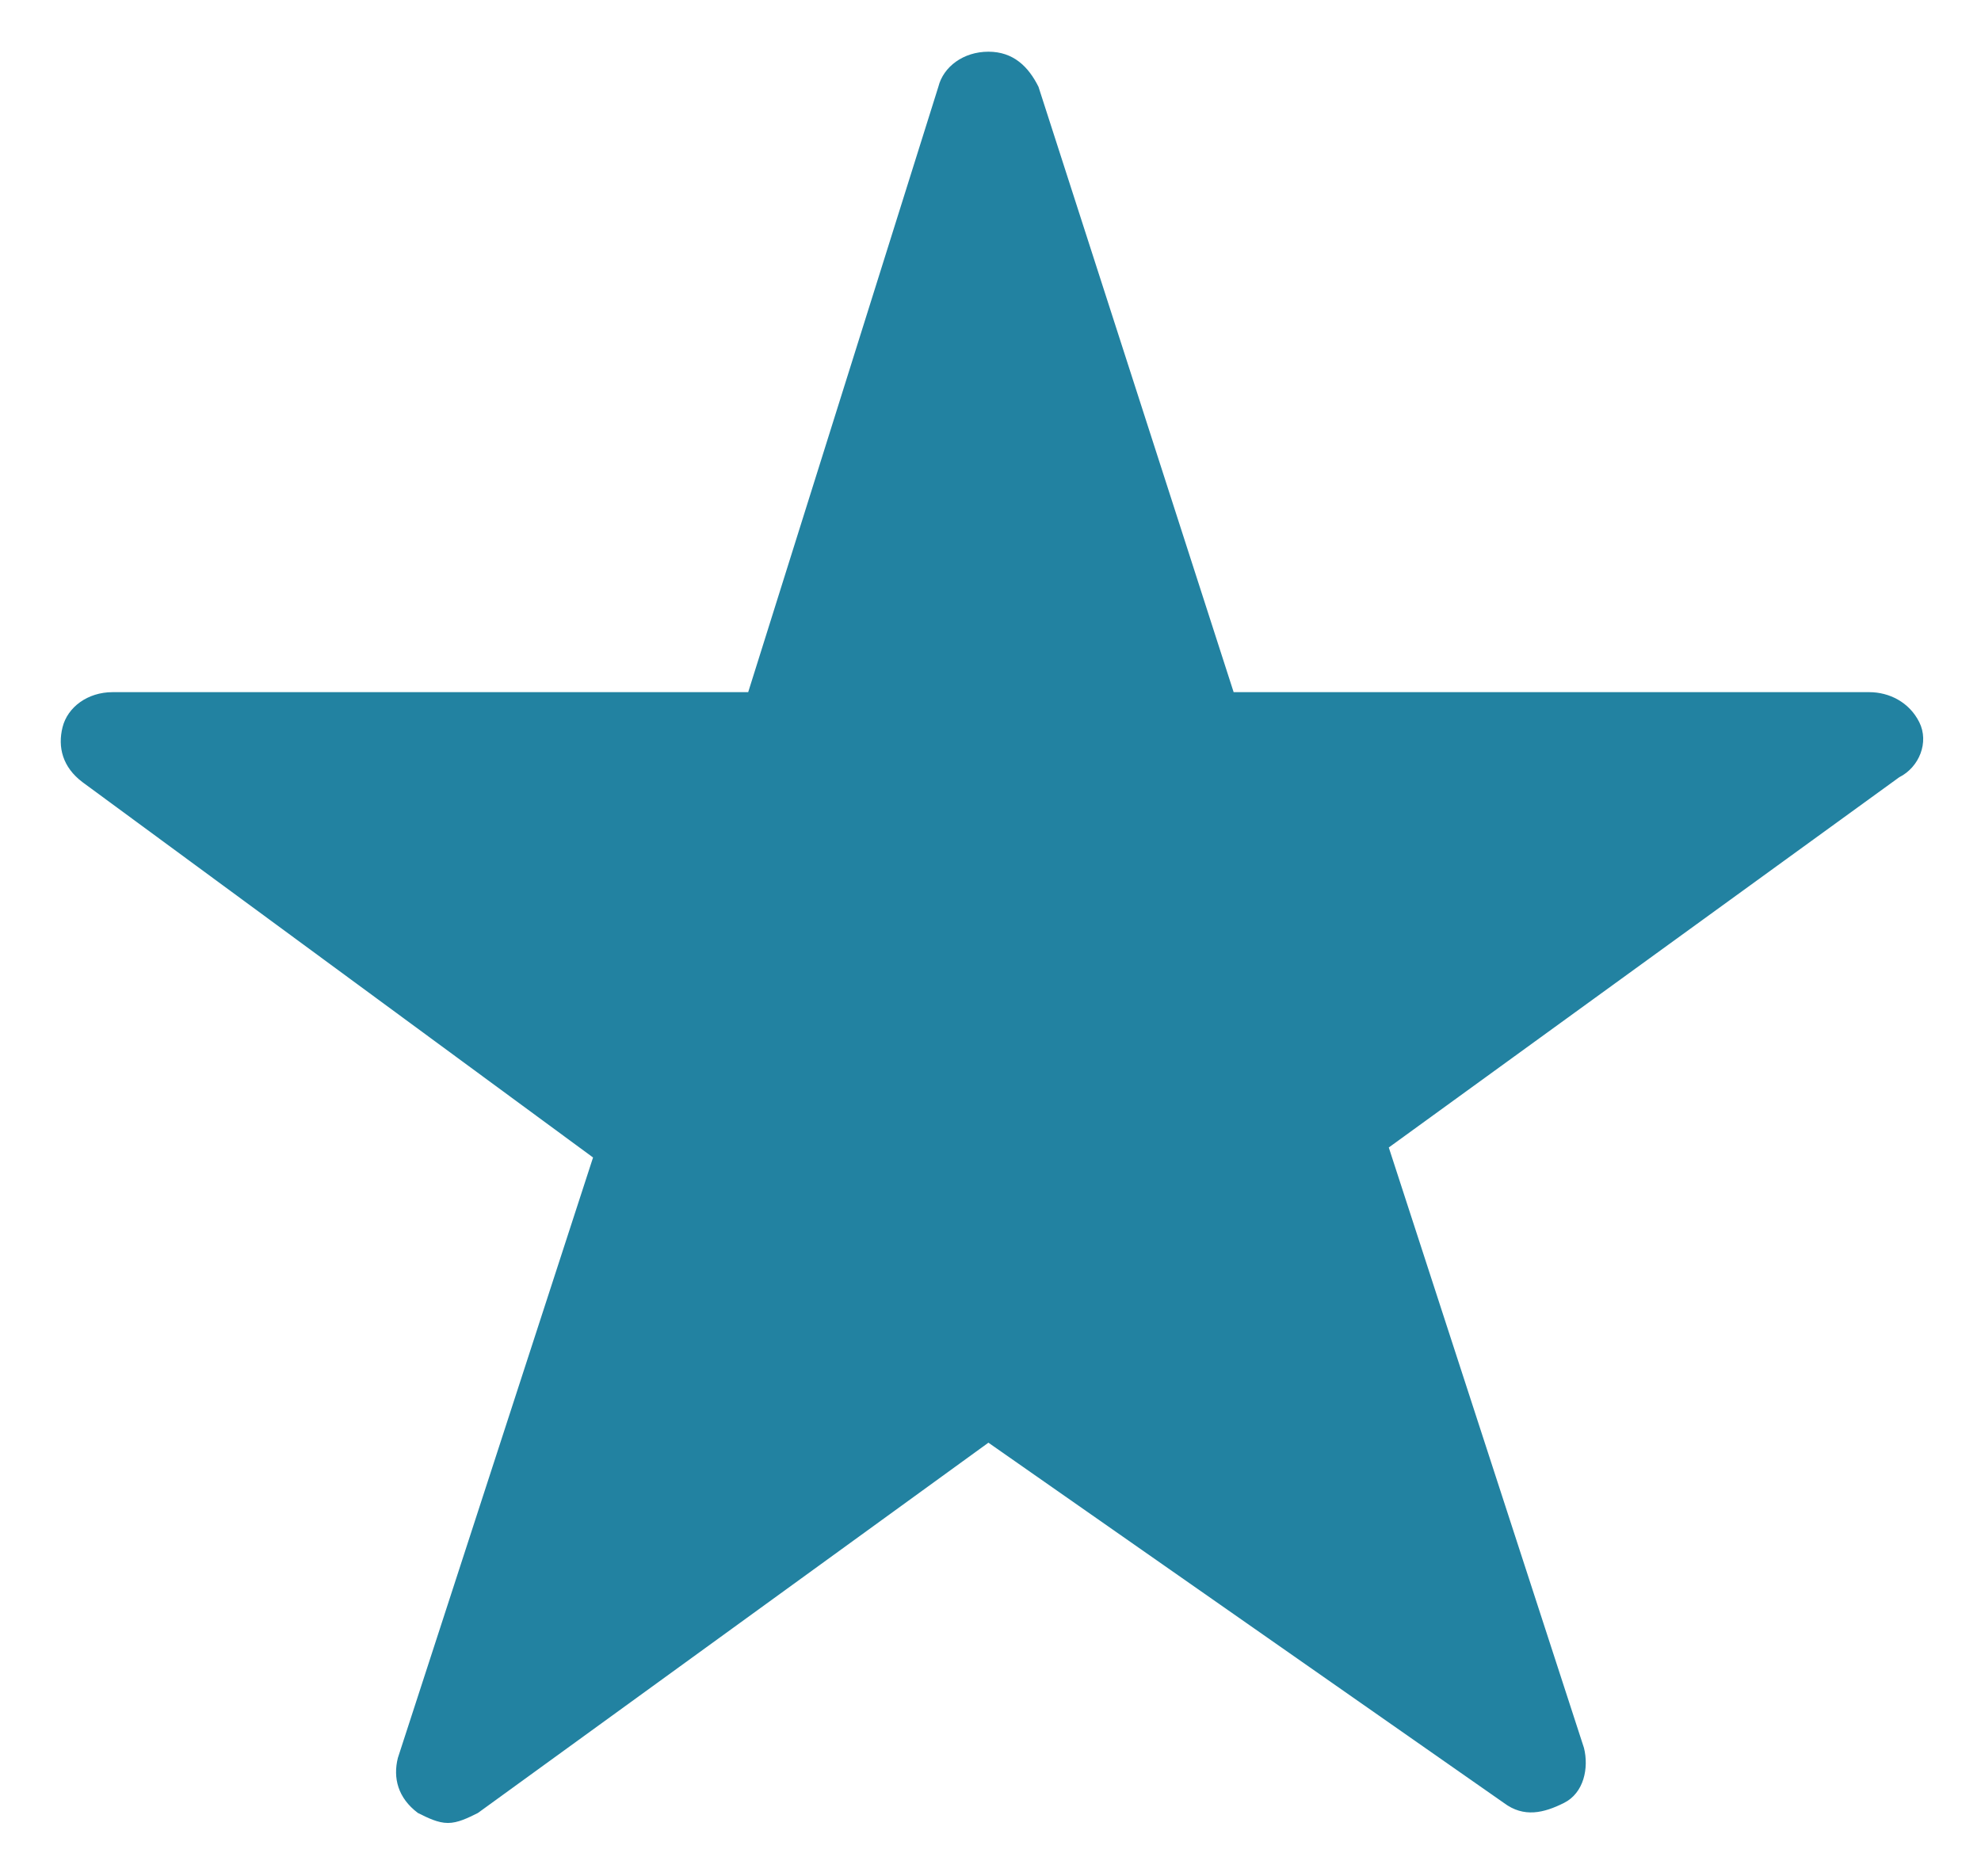 <svg width="19" height="18" viewBox="0 0 19 18" fill="none" xmlns="http://www.w3.org/2000/svg">
    <path d="M4.296 17.488C4.2 17.488 4.104 17.44 4.008 17.392C3.816 17.248 3.768 17.056 3.816 16.864L5.688 11.104L0.792 7.504C0.6 7.36 0.552 7.168 0.6 6.976C0.648 6.784 0.84 6.64 1.08 6.64H7.176L9 0.832C9.048 0.64 9.24 0.496 9.48 0.496C9.72 0.496 9.864 0.64 9.96 0.832L11.832 6.64H17.928C18.12 6.64 18.312 6.736 18.408 6.928C18.504 7.12 18.408 7.36 18.216 7.456L13.32 11.008L15.192 16.768C15.24 16.96 15.192 17.2 15 17.296C14.808 17.392 14.616 17.44 14.424 17.296L9.48 13.84L4.584 17.392C4.488 17.44 4.392 17.488 4.296 17.488Z" fill="#2282A1"/>
</svg>
